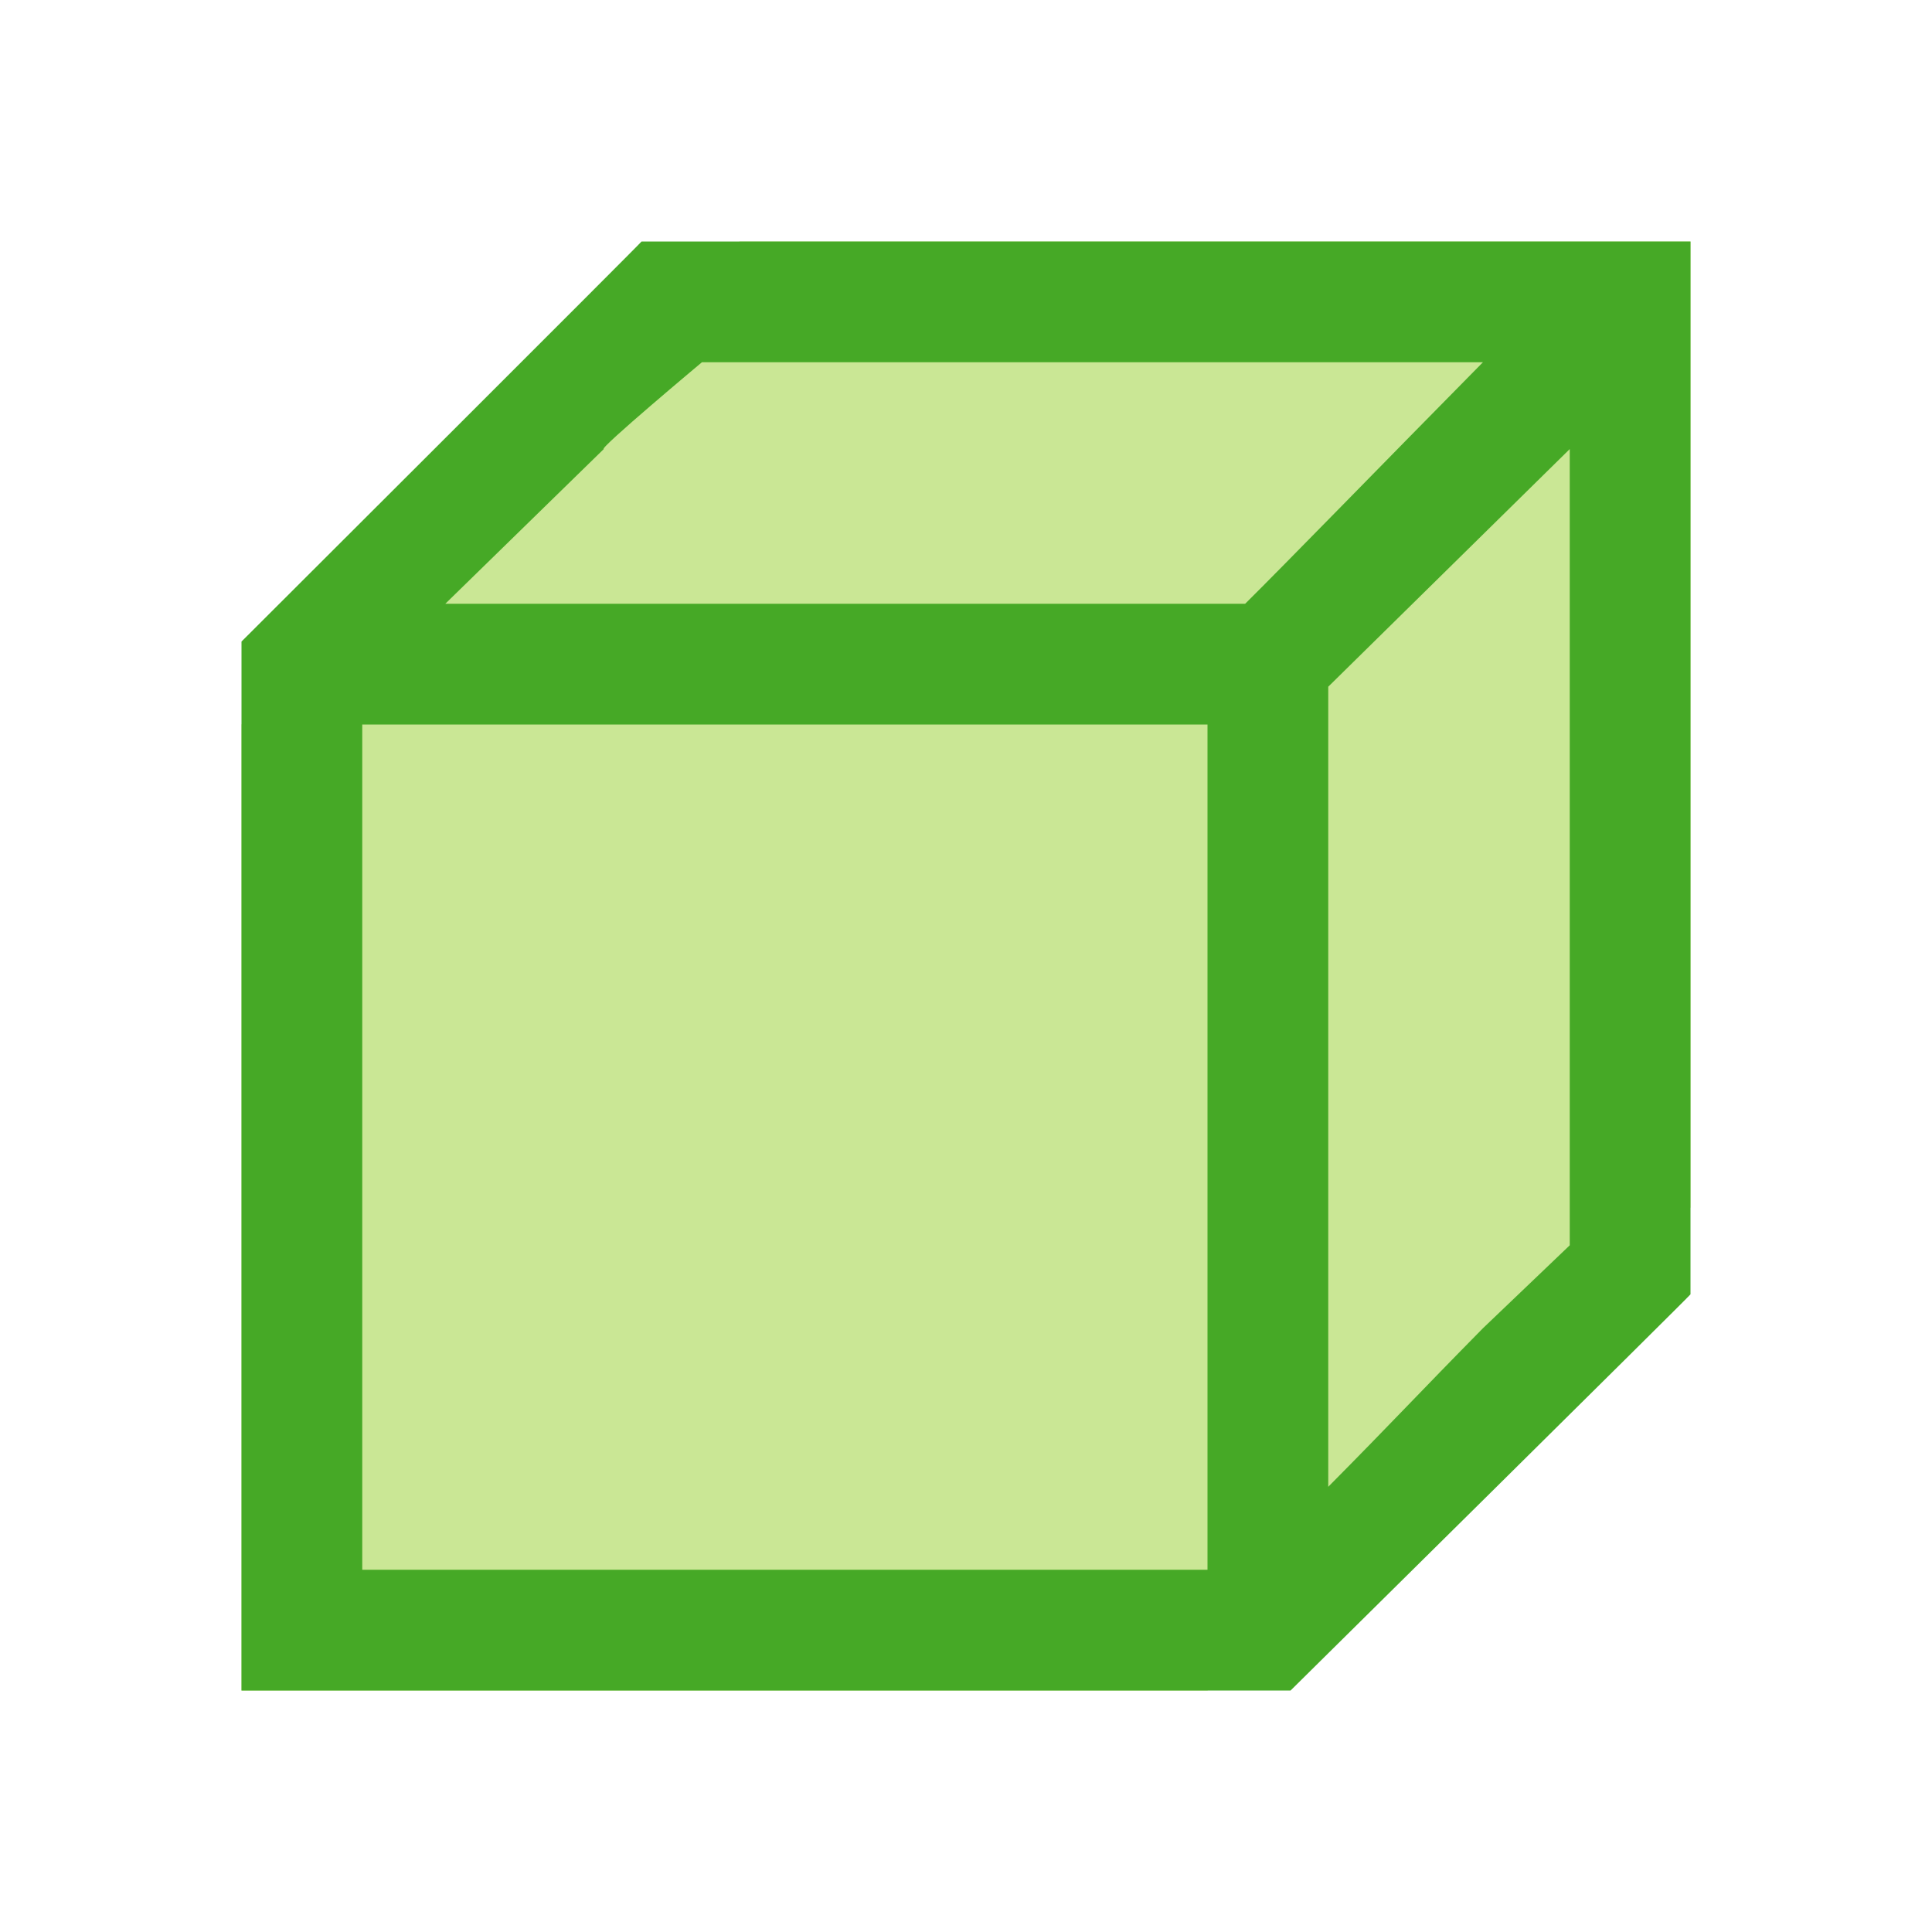 <svg xmlns="http://www.w3.org/2000/svg" viewBox="0 0 16 16"><path d="M6.125 2 2 6v8h8l4-4V2z" fill="#b3b3b3" style="fill:#cae795;fill-opacity:1;opacity:1"/><path d="M5.313 2C5.322 1.998 2 5.313 2 5.313V14h8.688S14.01 10.717 14 10.719V2H6zm.5 1h6.468c-.833.844-1.627 1.661-1.969 2H3.688L5 3.719C4.957 3.716 5.813 3 5.813 3zM13 3.719v6.594l-.719.687c-.544.552-.735.762-1.281 1.313V5.687zM3 6h7v7H3v-.688z" fill="#232629" style="fill:#46a926;fill-opacity:1"/></svg>